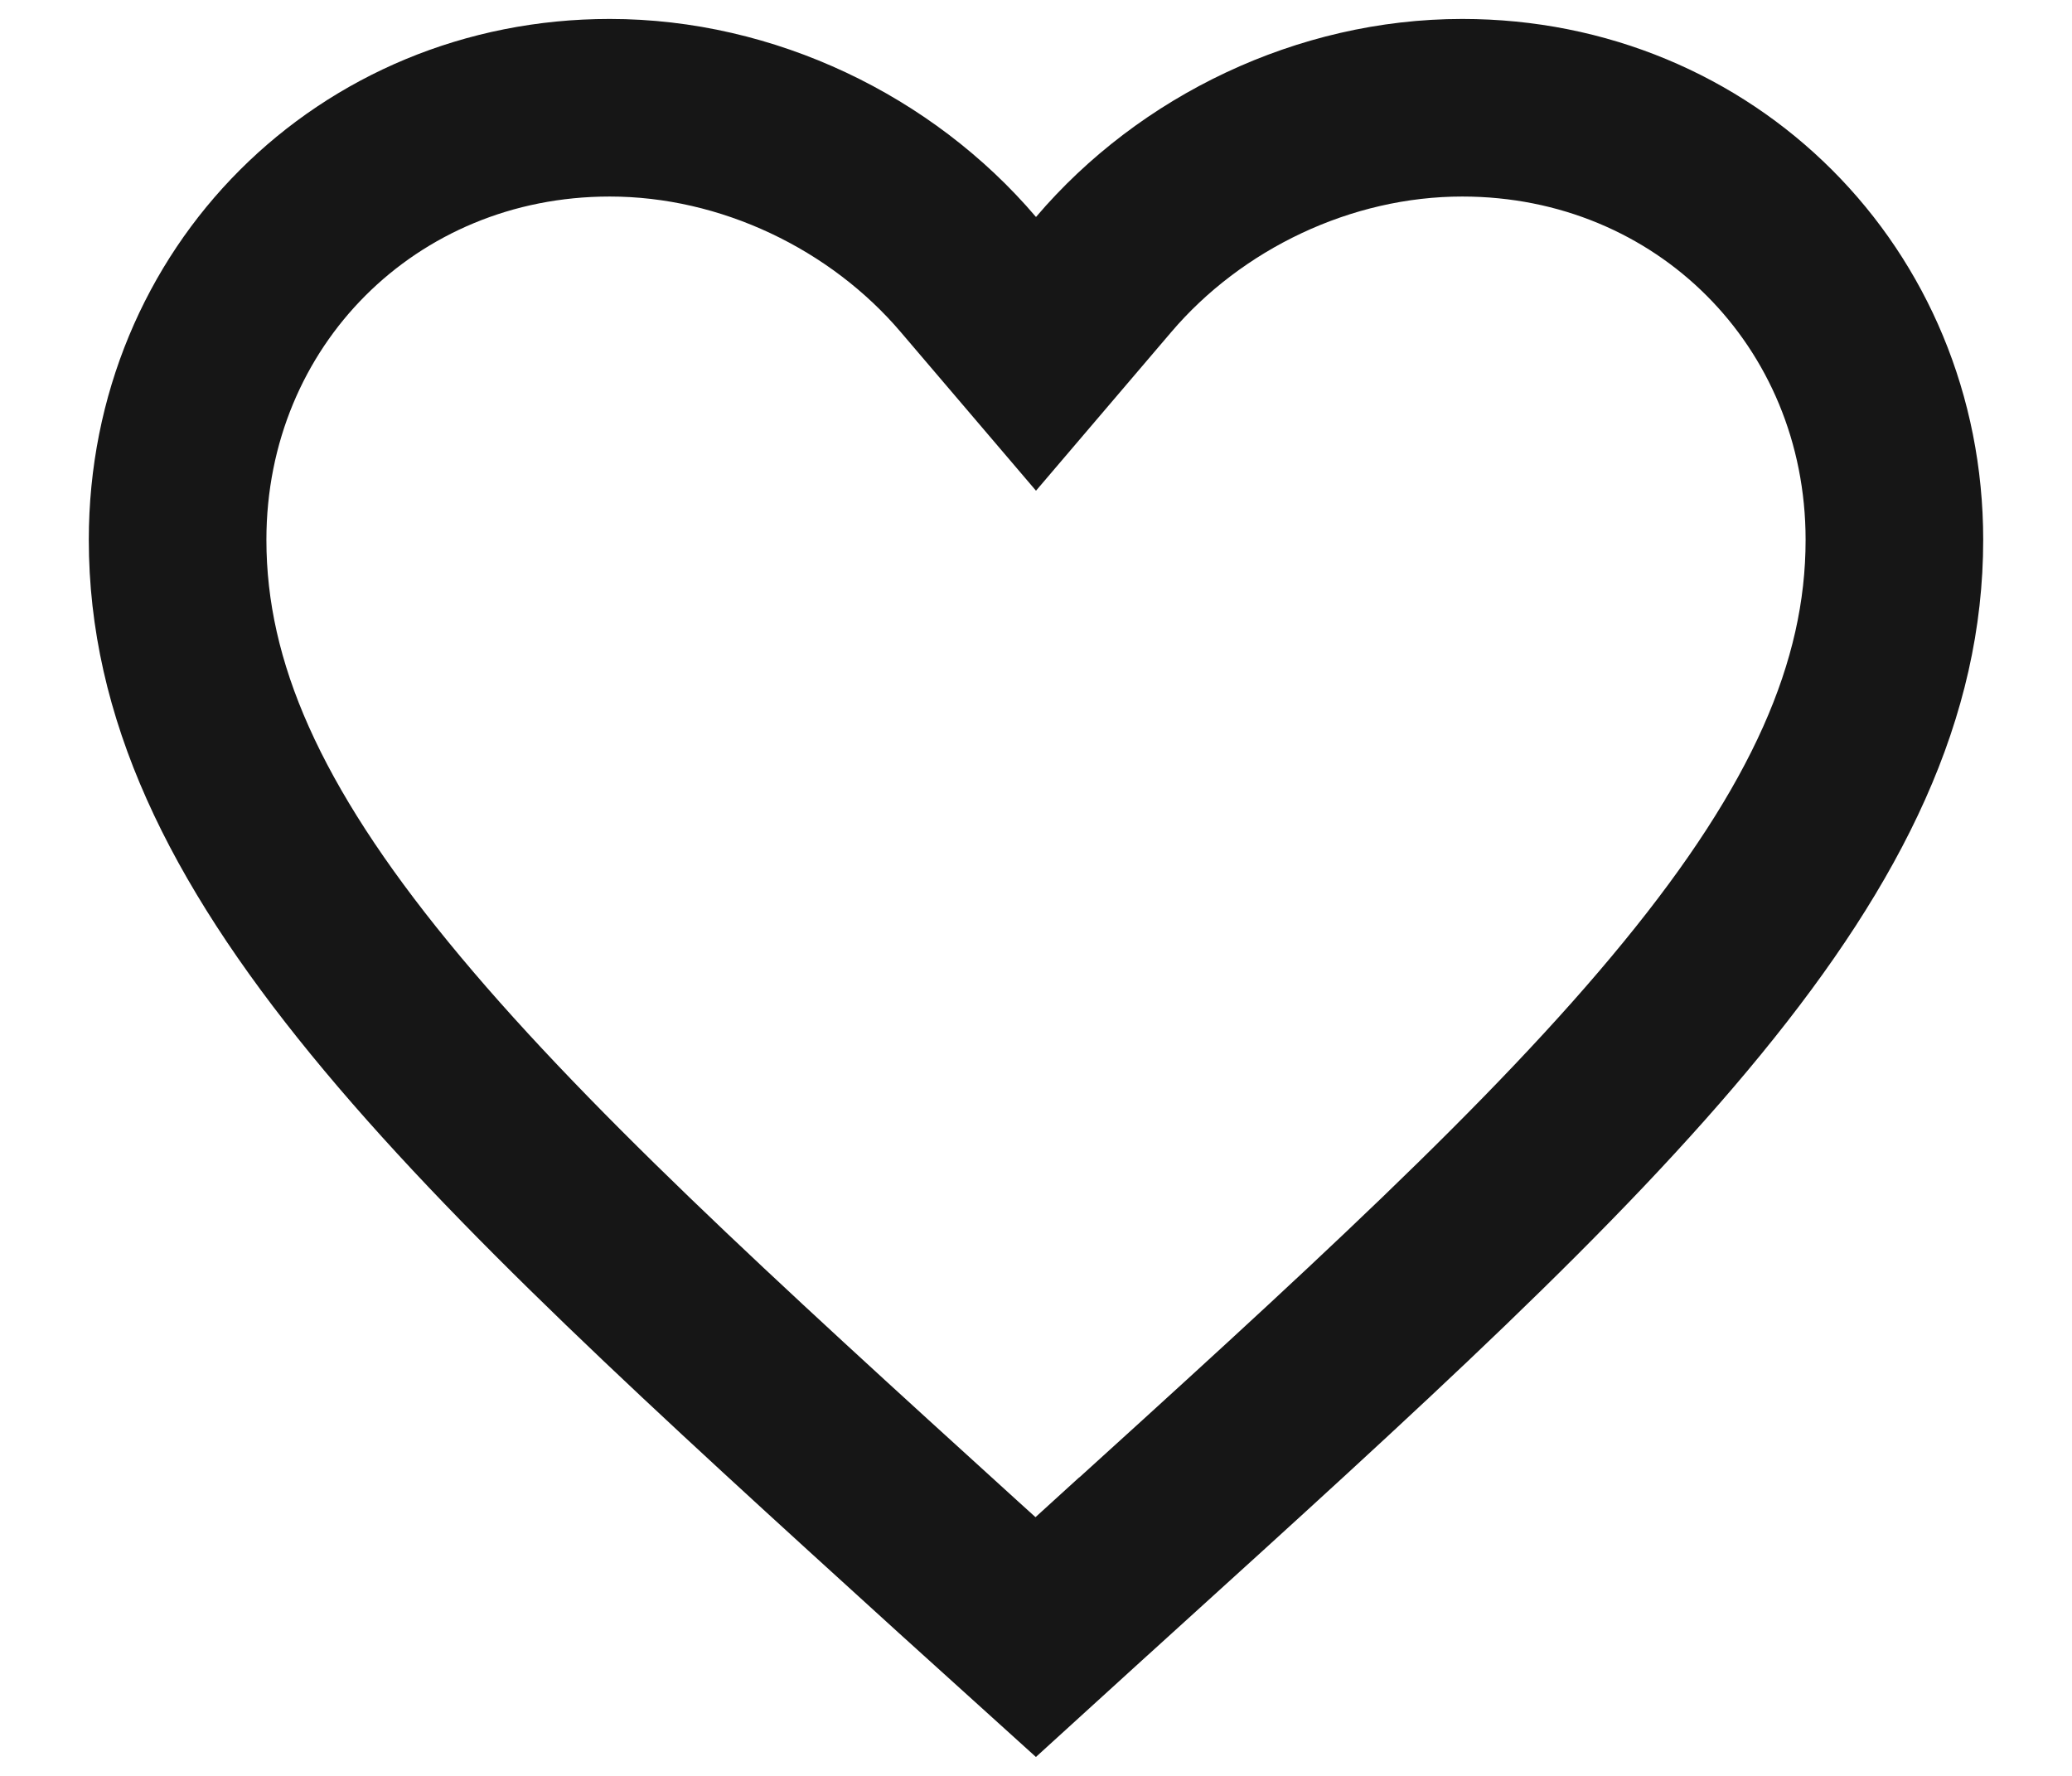 <svg width="14" height="12" viewBox="0 0 14 12" fill="none" xmlns="http://www.w3.org/2000/svg">
<path d="M6.543 1.855L7 2.391L7.457 1.855C8.044 1.165 8.948 0.728 9.88 0.728C11.52 0.728 12.8 2.008 12.8 3.648C12.8 4.66 12.35 5.626 11.435 6.744C10.514 7.871 9.185 9.077 7.525 10.583L7.524 10.583L6.998 11.062L6.475 10.589C6.475 10.589 6.475 10.589 6.475 10.589C4.815 9.08 3.486 7.872 2.565 6.745C1.65 5.626 1.2 4.66 1.2 3.648C1.2 2.008 2.48 0.728 4.12 0.728C5.052 0.728 5.956 1.165 6.543 1.855Z" stroke="#161616" stroke-width="1.2"/>
</svg>
